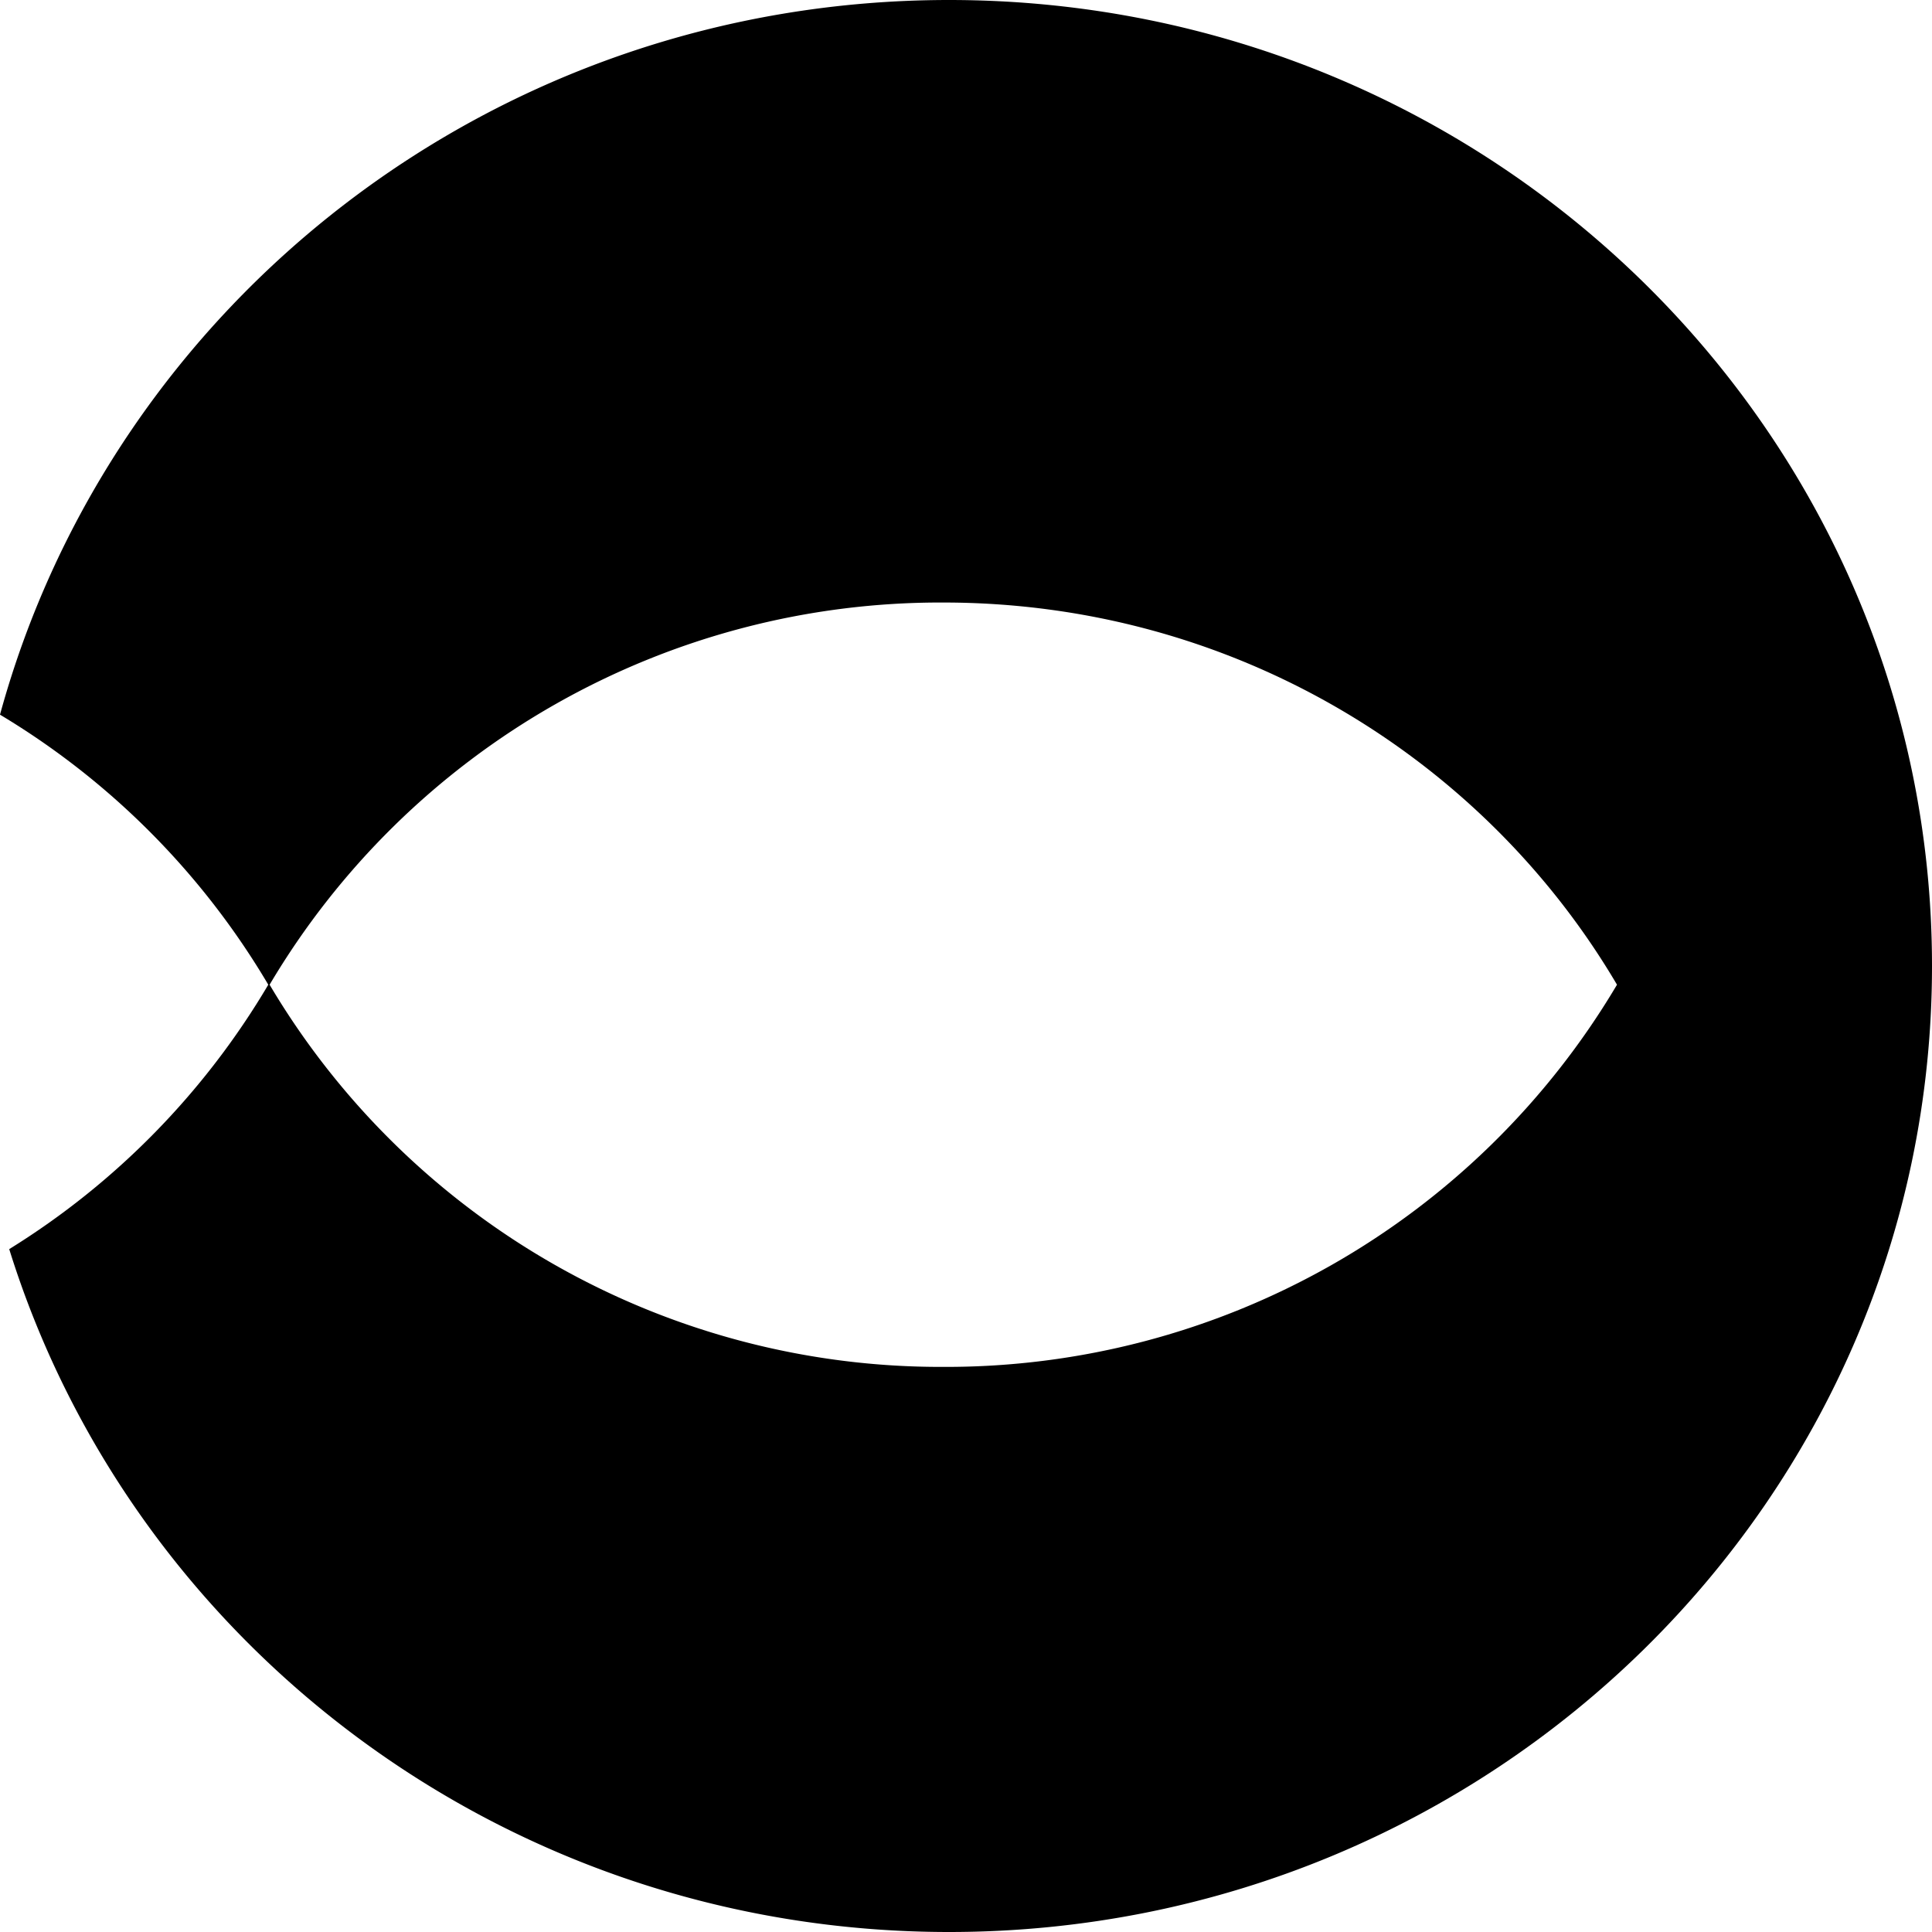 <svg xmlns="http://www.w3.org/2000/svg" width="22" height="22" fill="none"><path fill="#000" d="M10.807 0C5.633 0 1.282 3.45 0 8.138a8.81 8.81 0 0 1 3.055 3.075 8.814 8.814 0 0 1-2.95 3.011C1.507 18.726 5.768 22 10.807 22 16.99 22 22 17.075 22 11S16.989 0 10.807 0Zm-.066 15.565a8.882 8.882 0 0 1-7.671-4.352 8.88 8.88 0 0 1 7.671-4.352c3.279 0 6.14 1.751 7.672 4.352a8.88 8.88 0 0 1-7.672 4.352Z"/></svg>
